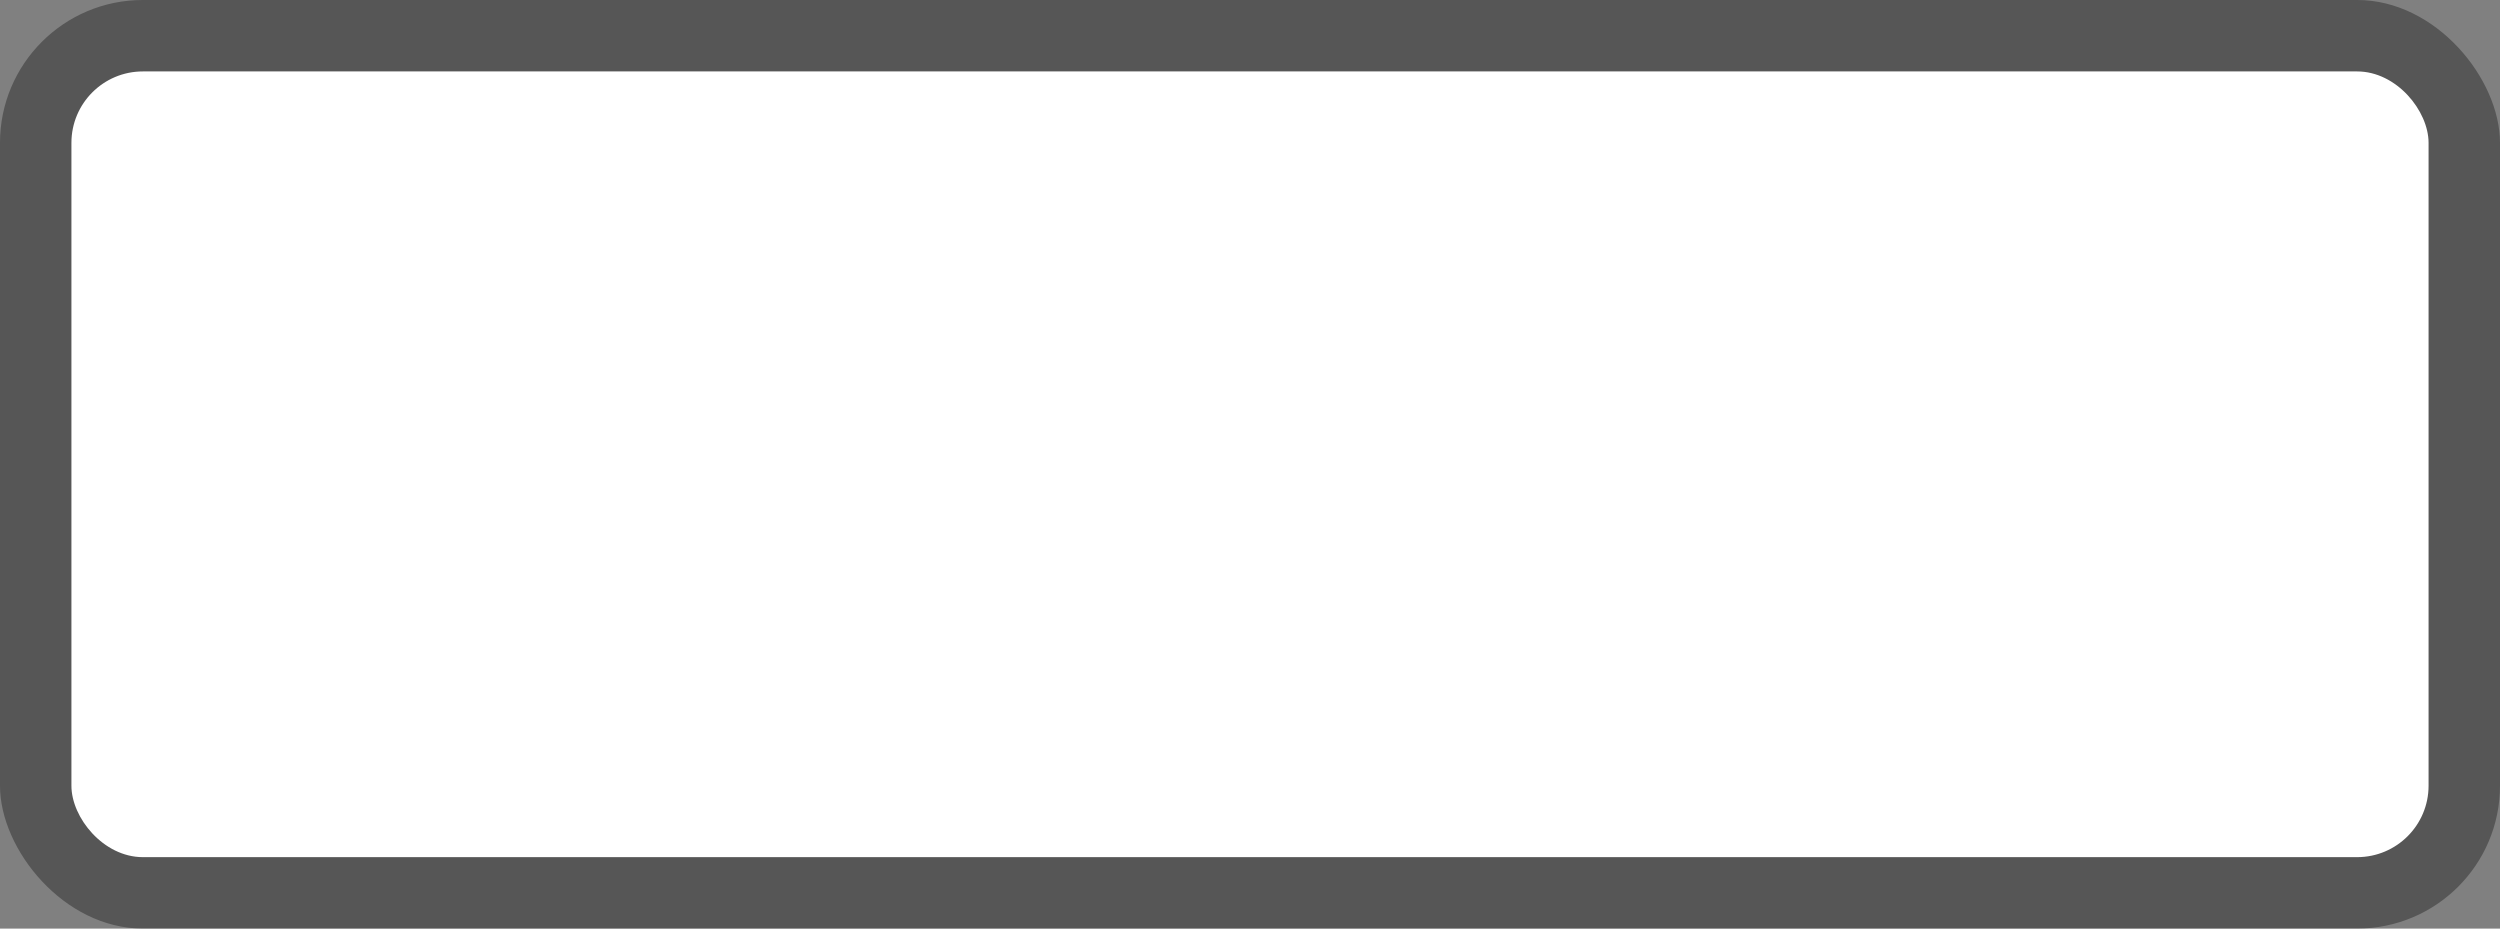<svg xmlns="http://www.w3.org/2000/svg" width="35" height="13"><rect width="100%" height="100%" fill="#808080" stroke="none"/><g transform="translate(-55,-944.362) translate(-180,480)"><rect style="marker:none" width="35" height="13" x="235" y="464.362" ry="2" rx="2" opacity=".33" color="#000" fill-rule="evenodd" overflow="visible"/><rect y="465.362" x="236" height="11" width="33" style="marker:none" ry="1" rx="1" color="#000" fill="#fff" fill-rule="evenodd" overflow="visible"/></g></svg>